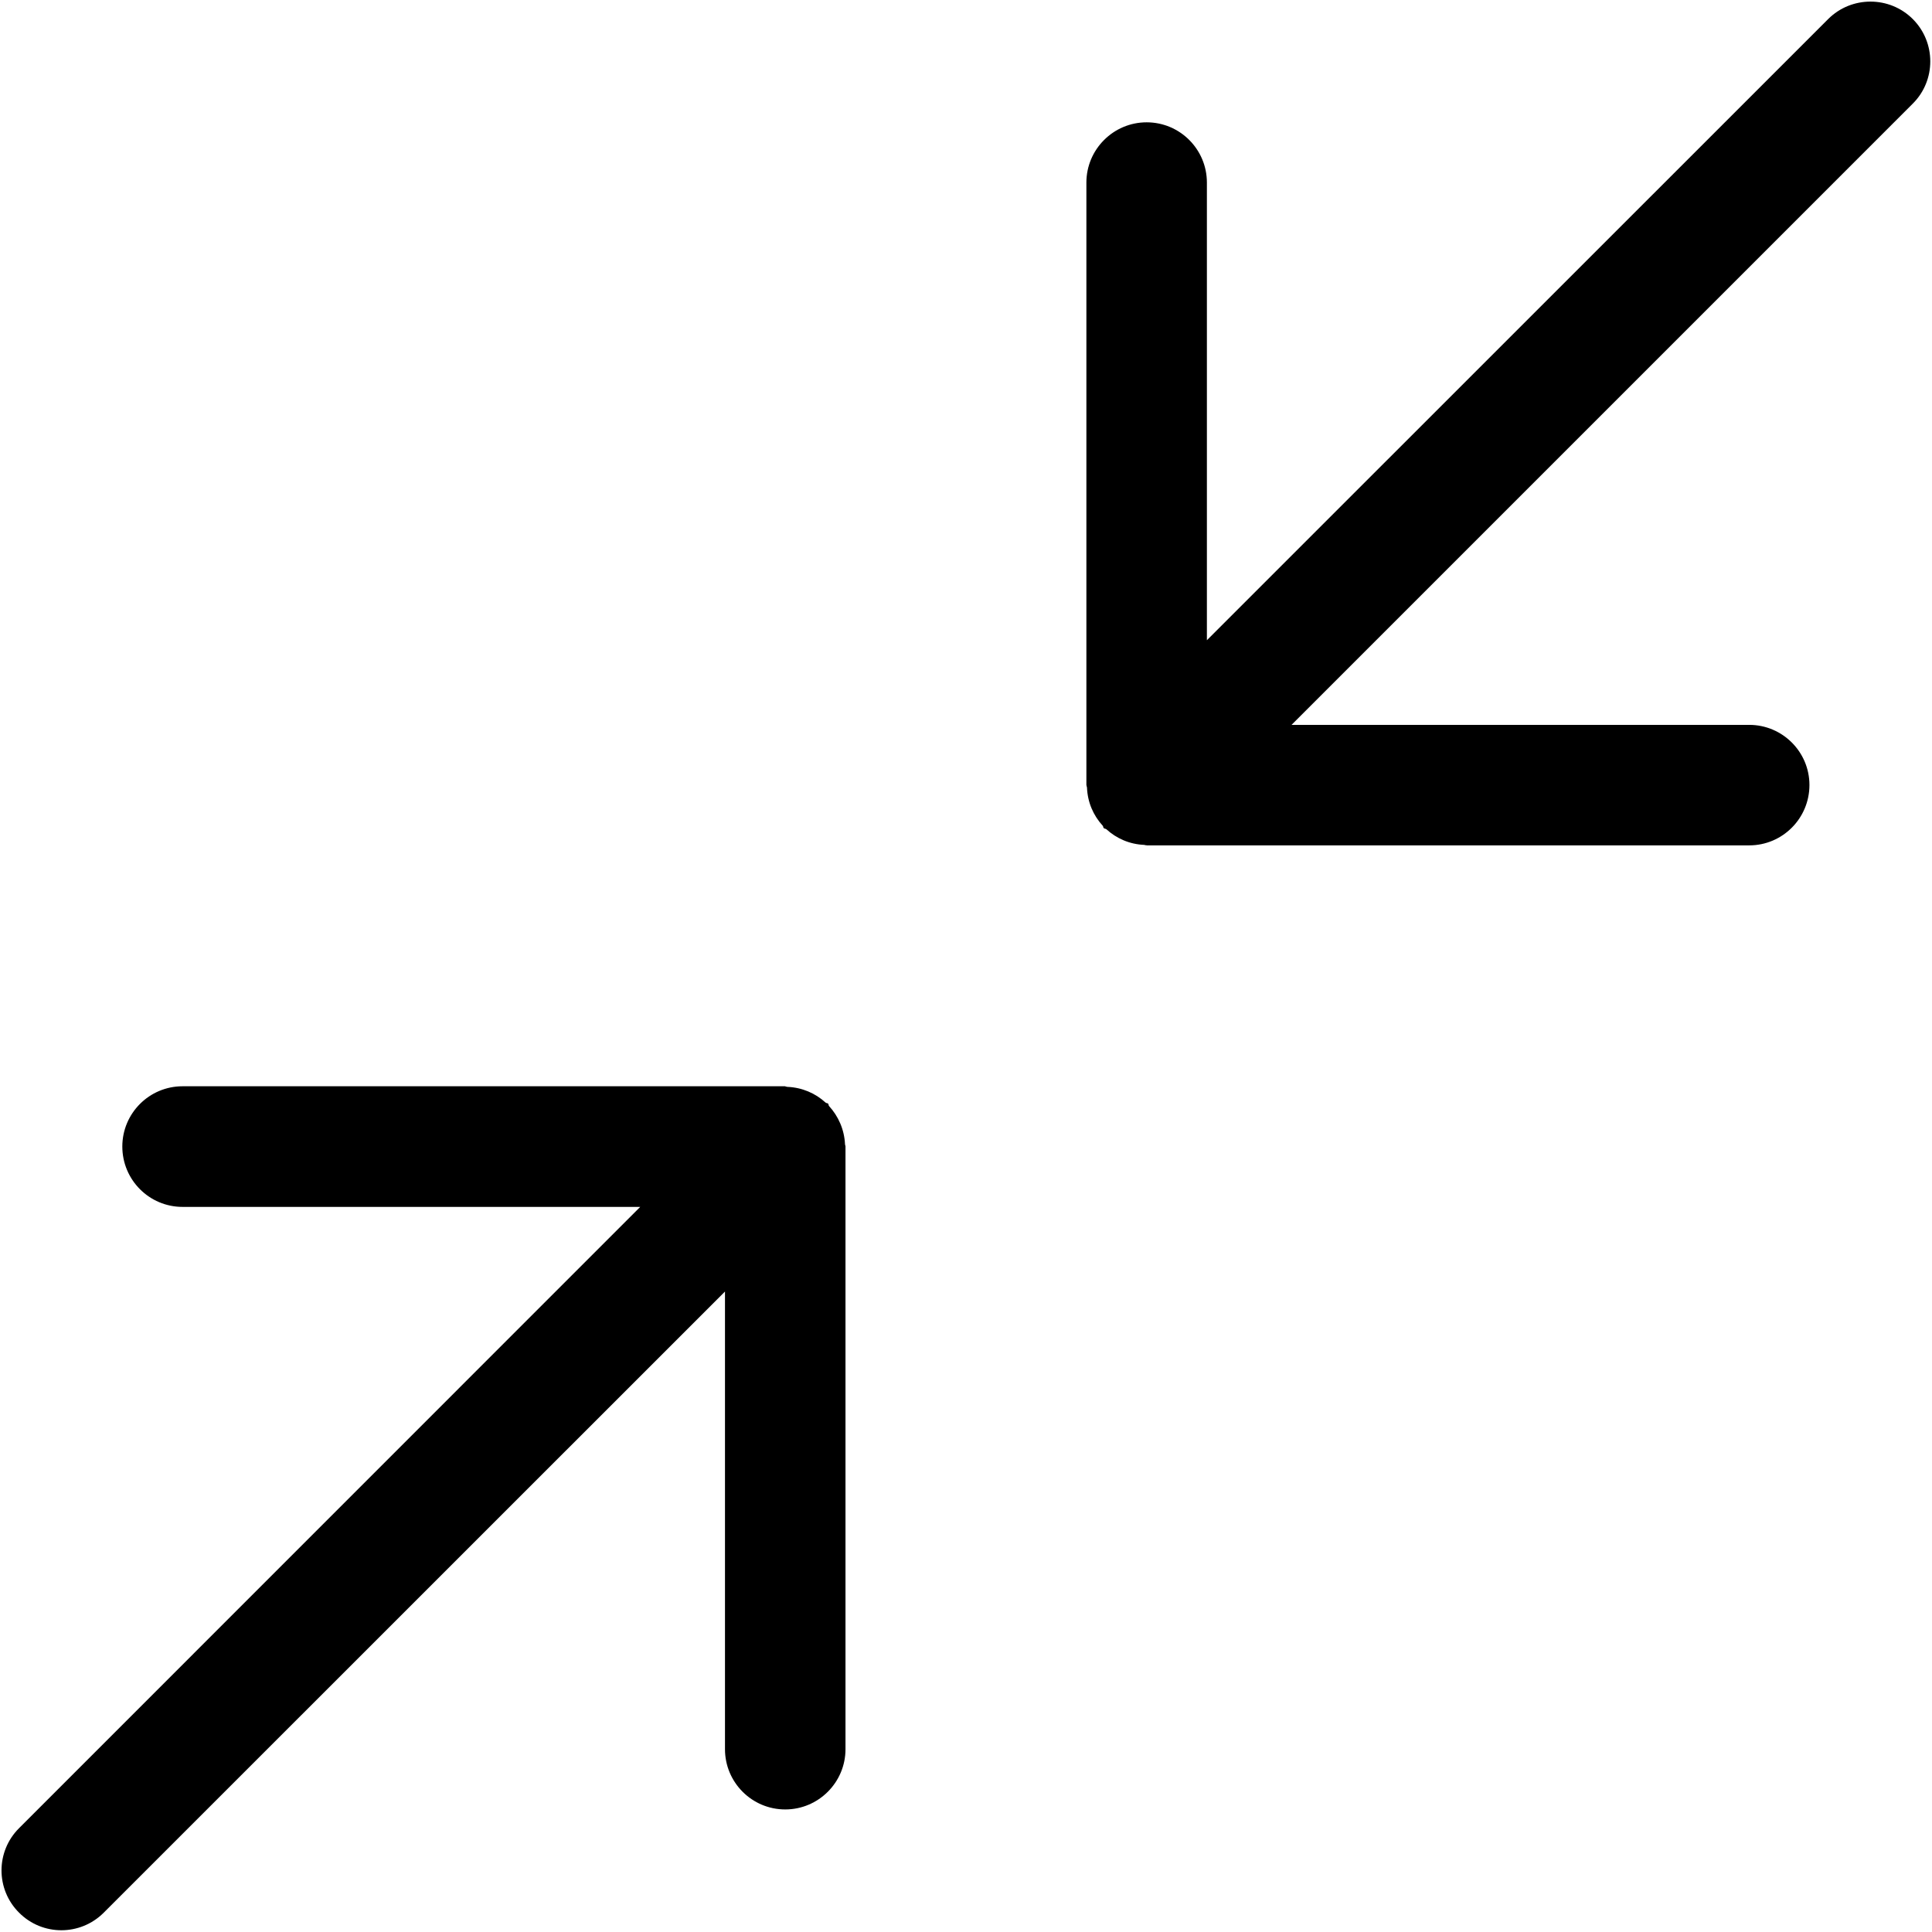<?xml version="1.0" encoding="iso-8859-1"?>
<!-- Generator: Adobe Illustrator 16.0.0, SVG Export Plug-In . SVG Version: 6.00 Build 0)  -->
<!DOCTYPE svg PUBLIC "-//W3C//DTD SVG 1.1//EN" "http://www.w3.org/Graphics/SVG/1.1/DTD/svg11.dtd">
<svg version="1.1" xmlns="http://www.w3.org/2000/svg" xmlns:xlink="http://www.w3.org/1999/xlink" x="0px" y="0px" width="16px"
	 height="16px" viewBox="0 0 16 16" style="enable-background:new 0 0 16 16;" xml:space="preserve">
<g id="interface-minimize" style="enable-background:new    ;">
	<g id="interface-minimize_2_">
		<g>
			<path d="M6.866,9.16C6.861,9.154,6.863,9.146,6.858,9.14C6.852,9.134,6.843,9.137,6.837,9.131
				c-0.084-0.077-0.194-0.125-0.316-0.13c-0.007,0-0.012-0.004-0.019-0.004l0-0.001h-4.99c-0.276,0-0.499,0.224-0.499,0.499
				c0,0.276,0.223,0.5,0.499,0.5h3.79L0.158,15.14c-0.194,0.193-0.194,0.507,0,0.7c0.193,0.194,0.507,0.194,0.701,0l5.145-5.144
				v3.79c0,0.275,0.223,0.499,0.499,0.499c0.275,0,0.499-0.224,0.499-0.499V9.495c0-0.007-0.004-0.013-0.004-0.02
				C6.992,9.354,6.943,9.244,6.866,9.16z M15.841,0.158c-0.193-0.193-0.508-0.193-0.701,0L9.995,5.302v-3.79
				c0-0.275-0.223-0.499-0.499-0.499c-0.275,0-0.499,0.224-0.499,0.499v4.989l0.001,0.001C8.997,6.51,9.002,6.516,9.002,6.523
				c0.005,0.122,0.053,0.231,0.13,0.315c0.006,0.006,0.003,0.015,0.009,0.02c0.006,0.006,0.015,0.004,0.021,0.009
				c0.084,0.077,0.193,0.125,0.314,0.13C9.483,6.998,9.488,7.001,9.496,7v0.001h4.99c0.276,0,0.499-0.224,0.499-0.5
				c0-0.274-0.223-0.498-0.499-0.498h-3.79l5.145-5.145C16.034,0.666,16.034,0.351,15.841,0.158z"/>
		</g>
	</g>
</g>
<g id="Layer_1">
</g>
</svg>
